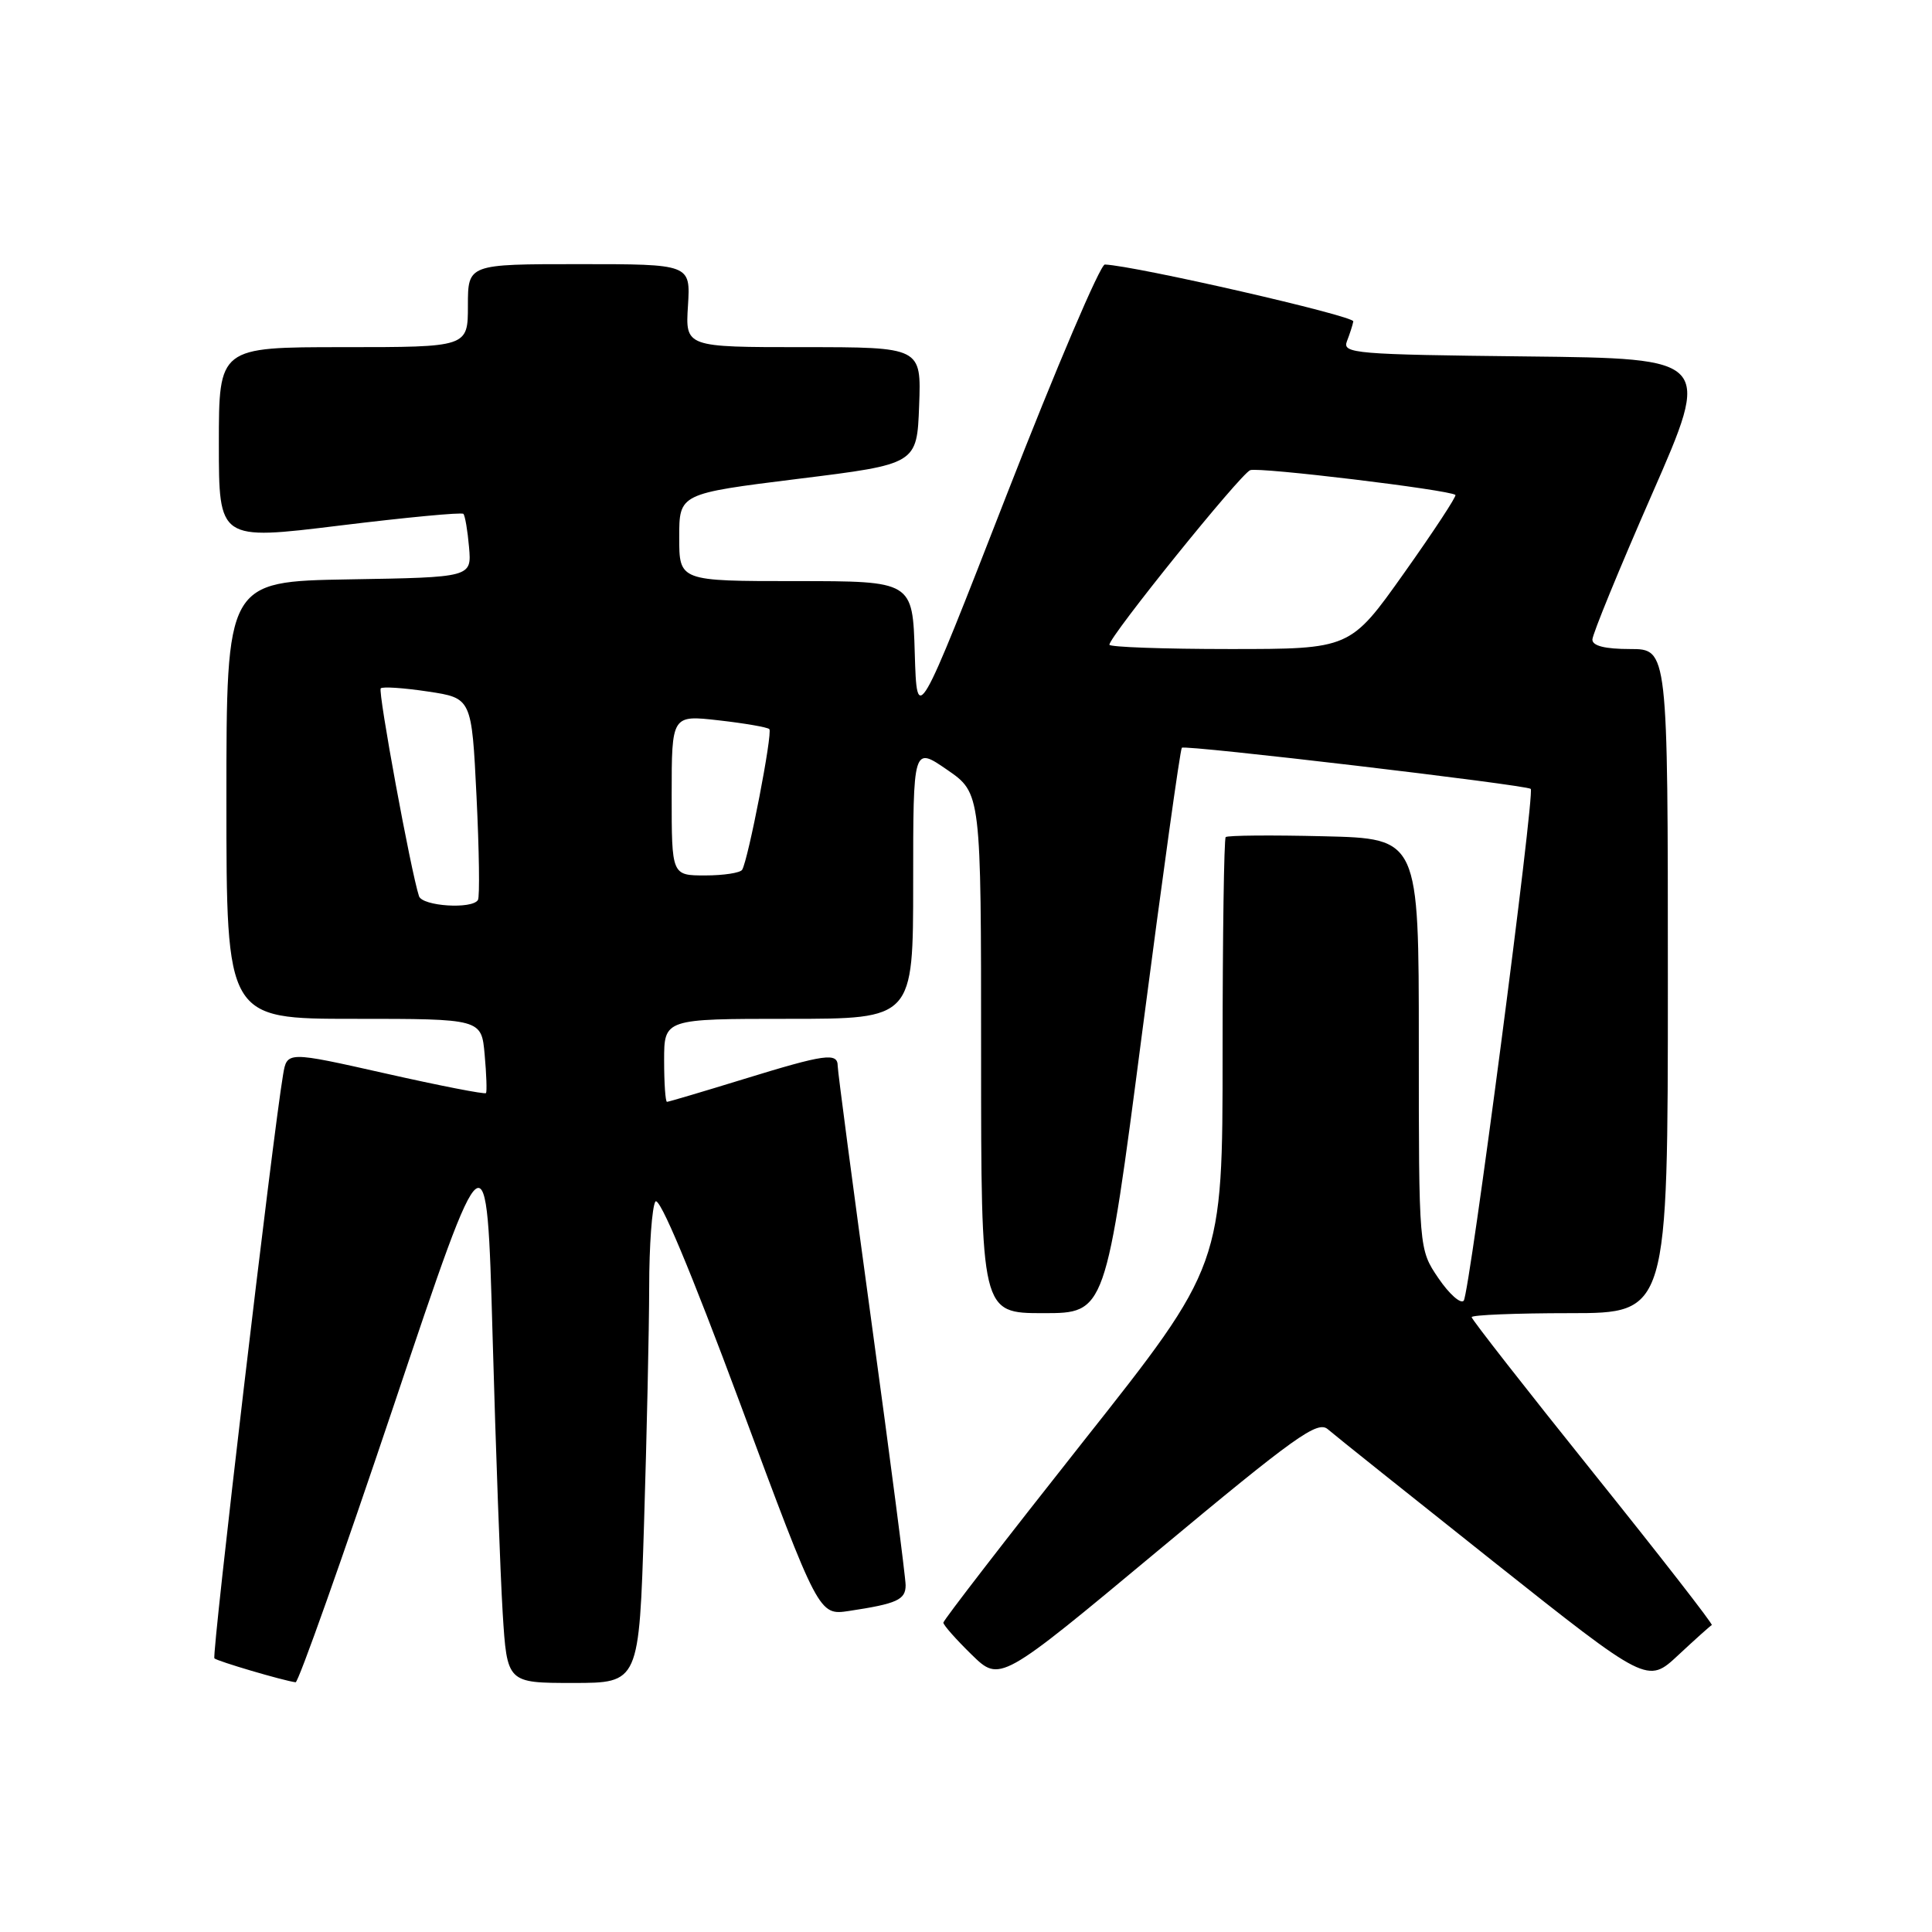 <?xml version="1.0" encoding="UTF-8" standalone="no"?>
<!DOCTYPE svg PUBLIC "-//W3C//DTD SVG 1.1//EN" "http://www.w3.org/Graphics/SVG/1.1/DTD/svg11.dtd" >
<svg xmlns="http://www.w3.org/2000/svg" xmlns:xlink="http://www.w3.org/1999/xlink" version="1.1" viewBox="0 0 256 256">
 <g >
 <path fill="currentColor"
d=" M 52.17 186.25 C 64.50 149.50 64.50 149.50 65.27 177.00 C 65.69 192.12 66.30 208.66 66.61 213.75 C 67.19 223.00 67.19 223.00 75.93 223.00 C 84.68 223.00 84.68 223.00 85.34 201.84 C 85.70 190.20 86.01 176.14 86.02 170.59 C 86.02 165.04 86.40 159.93 86.84 159.22 C 87.35 158.42 91.51 168.33 98.08 186.00 C 108.50 214.06 108.50 214.06 112.50 213.46 C 118.86 212.50 120.00 211.98 120.00 210.05 C 120.00 209.05 117.98 193.44 115.50 175.36 C 113.03 157.29 111.00 141.94 111.00 141.25 C 111.00 139.43 109.34 139.66 98.50 143.00 C 93.14 144.65 88.58 146.00 88.38 146.00 C 88.17 146.00 88.00 143.53 88.00 140.50 C 88.00 135.00 88.00 135.00 104.50 135.00 C 121.00 135.00 121.00 135.00 121.00 116.95 C 121.00 98.90 121.00 98.90 125.50 102.00 C 130.00 105.10 130.00 105.10 130.00 139.55 C 130.00 174.00 130.00 174.00 138.25 174.00 C 146.50 174.00 146.50 174.00 151.35 136.75 C 154.02 116.26 156.38 99.31 156.60 99.08 C 157.00 98.66 202.21 104.00 202.83 104.53 C 203.41 105.05 194.72 171.48 193.95 172.35 C 193.54 172.81 192.03 171.47 190.60 169.37 C 188.00 165.54 188.00 165.54 188.00 138.33 C 188.00 111.11 188.00 111.11 175.41 110.81 C 168.49 110.64 162.64 110.69 162.41 110.92 C 162.19 111.15 162.00 124.01 162.00 139.51 C 162.00 167.68 162.00 167.68 143.50 191.05 C 133.33 203.91 125.00 214.69 125.00 215.01 C 125.00 215.33 126.69 217.24 128.75 219.25 C 132.50 222.91 132.50 222.91 153.44 205.47 C 171.65 190.30 174.58 188.21 175.94 189.38 C 176.80 190.13 186.68 198.02 197.90 206.93 C 218.30 223.12 218.30 223.12 222.38 219.31 C 224.63 217.21 226.63 215.42 226.82 215.33 C 227.02 215.23 219.94 206.14 211.09 195.11 C 202.24 184.08 195.00 174.82 195.00 174.53 C 195.00 174.24 200.85 174.00 208.00 174.00 C 221.00 174.00 221.00 174.00 221.00 130.00 C 221.00 86.00 221.00 86.00 216.00 86.00 C 212.67 86.00 211.00 85.58 211.00 84.75 C 211.00 84.06 214.55 75.40 218.89 65.50 C 226.78 47.50 226.78 47.50 202.29 47.23 C 179.53 46.98 177.85 46.84 178.47 45.23 C 178.84 44.28 179.23 43.09 179.32 42.59 C 179.47 41.86 150.52 35.23 146.40 35.05 C 145.80 35.02 139.95 48.74 133.40 65.54 C 121.50 96.08 121.50 96.08 121.21 86.54 C 120.93 77.00 120.93 77.00 105.46 77.00 C 90.00 77.00 90.00 77.00 90.00 71.20 C 90.00 65.41 90.00 65.41 105.75 63.45 C 121.50 61.50 121.50 61.50 121.79 53.75 C 122.08 46.00 122.08 46.00 106.45 46.00 C 90.81 46.00 90.81 46.00 91.16 40.50 C 91.50 35.00 91.50 35.00 76.75 35.00 C 62.00 35.00 62.00 35.00 62.00 40.50 C 62.00 46.00 62.00 46.00 45.50 46.00 C 29.00 46.00 29.00 46.00 29.00 58.80 C 29.00 71.60 29.00 71.60 45.00 69.64 C 53.80 68.56 61.18 67.86 61.40 68.09 C 61.62 68.31 61.96 70.30 62.15 72.50 C 62.50 76.50 62.50 76.50 46.25 76.77 C 30.00 77.05 30.00 77.05 30.00 106.02 C 30.00 135.00 30.00 135.00 46.90 135.00 C 63.80 135.00 63.80 135.00 64.22 139.75 C 64.46 142.36 64.53 144.65 64.40 144.84 C 64.26 145.03 58.27 143.86 51.09 142.24 C 38.03 139.30 38.03 139.30 37.51 142.40 C 36.15 150.38 28.03 219.36 28.41 219.74 C 28.79 220.12 37.50 222.69 39.17 222.91 C 39.53 222.96 45.38 206.46 52.17 186.25 Z  M 55.52 118.75 C 54.45 115.51 50.05 91.61 50.45 91.21 C 50.70 90.96 53.52 91.15 56.70 91.63 C 62.50 92.50 62.50 92.50 63.14 105.50 C 63.49 112.65 63.58 118.84 63.33 119.25 C 62.58 120.51 55.97 120.08 55.52 118.75 Z  M 89.00 105.37 C 89.00 94.74 89.00 94.74 95.24 95.45 C 98.68 95.84 101.69 96.36 101.94 96.61 C 102.41 97.08 99.15 113.90 98.34 115.25 C 98.09 115.66 95.88 116.00 93.44 116.00 C 89.00 116.00 89.00 116.00 89.00 105.37 Z  M 147.00 85.43 C 147.00 84.33 164.37 62.79 165.66 62.30 C 166.81 61.86 191.99 64.90 192.85 65.58 C 193.04 65.73 189.98 70.39 186.05 75.93 C 178.91 86.00 178.91 86.00 162.95 86.00 C 154.18 86.00 147.00 85.74 147.00 85.43 Z "/>
</g>
</svg>